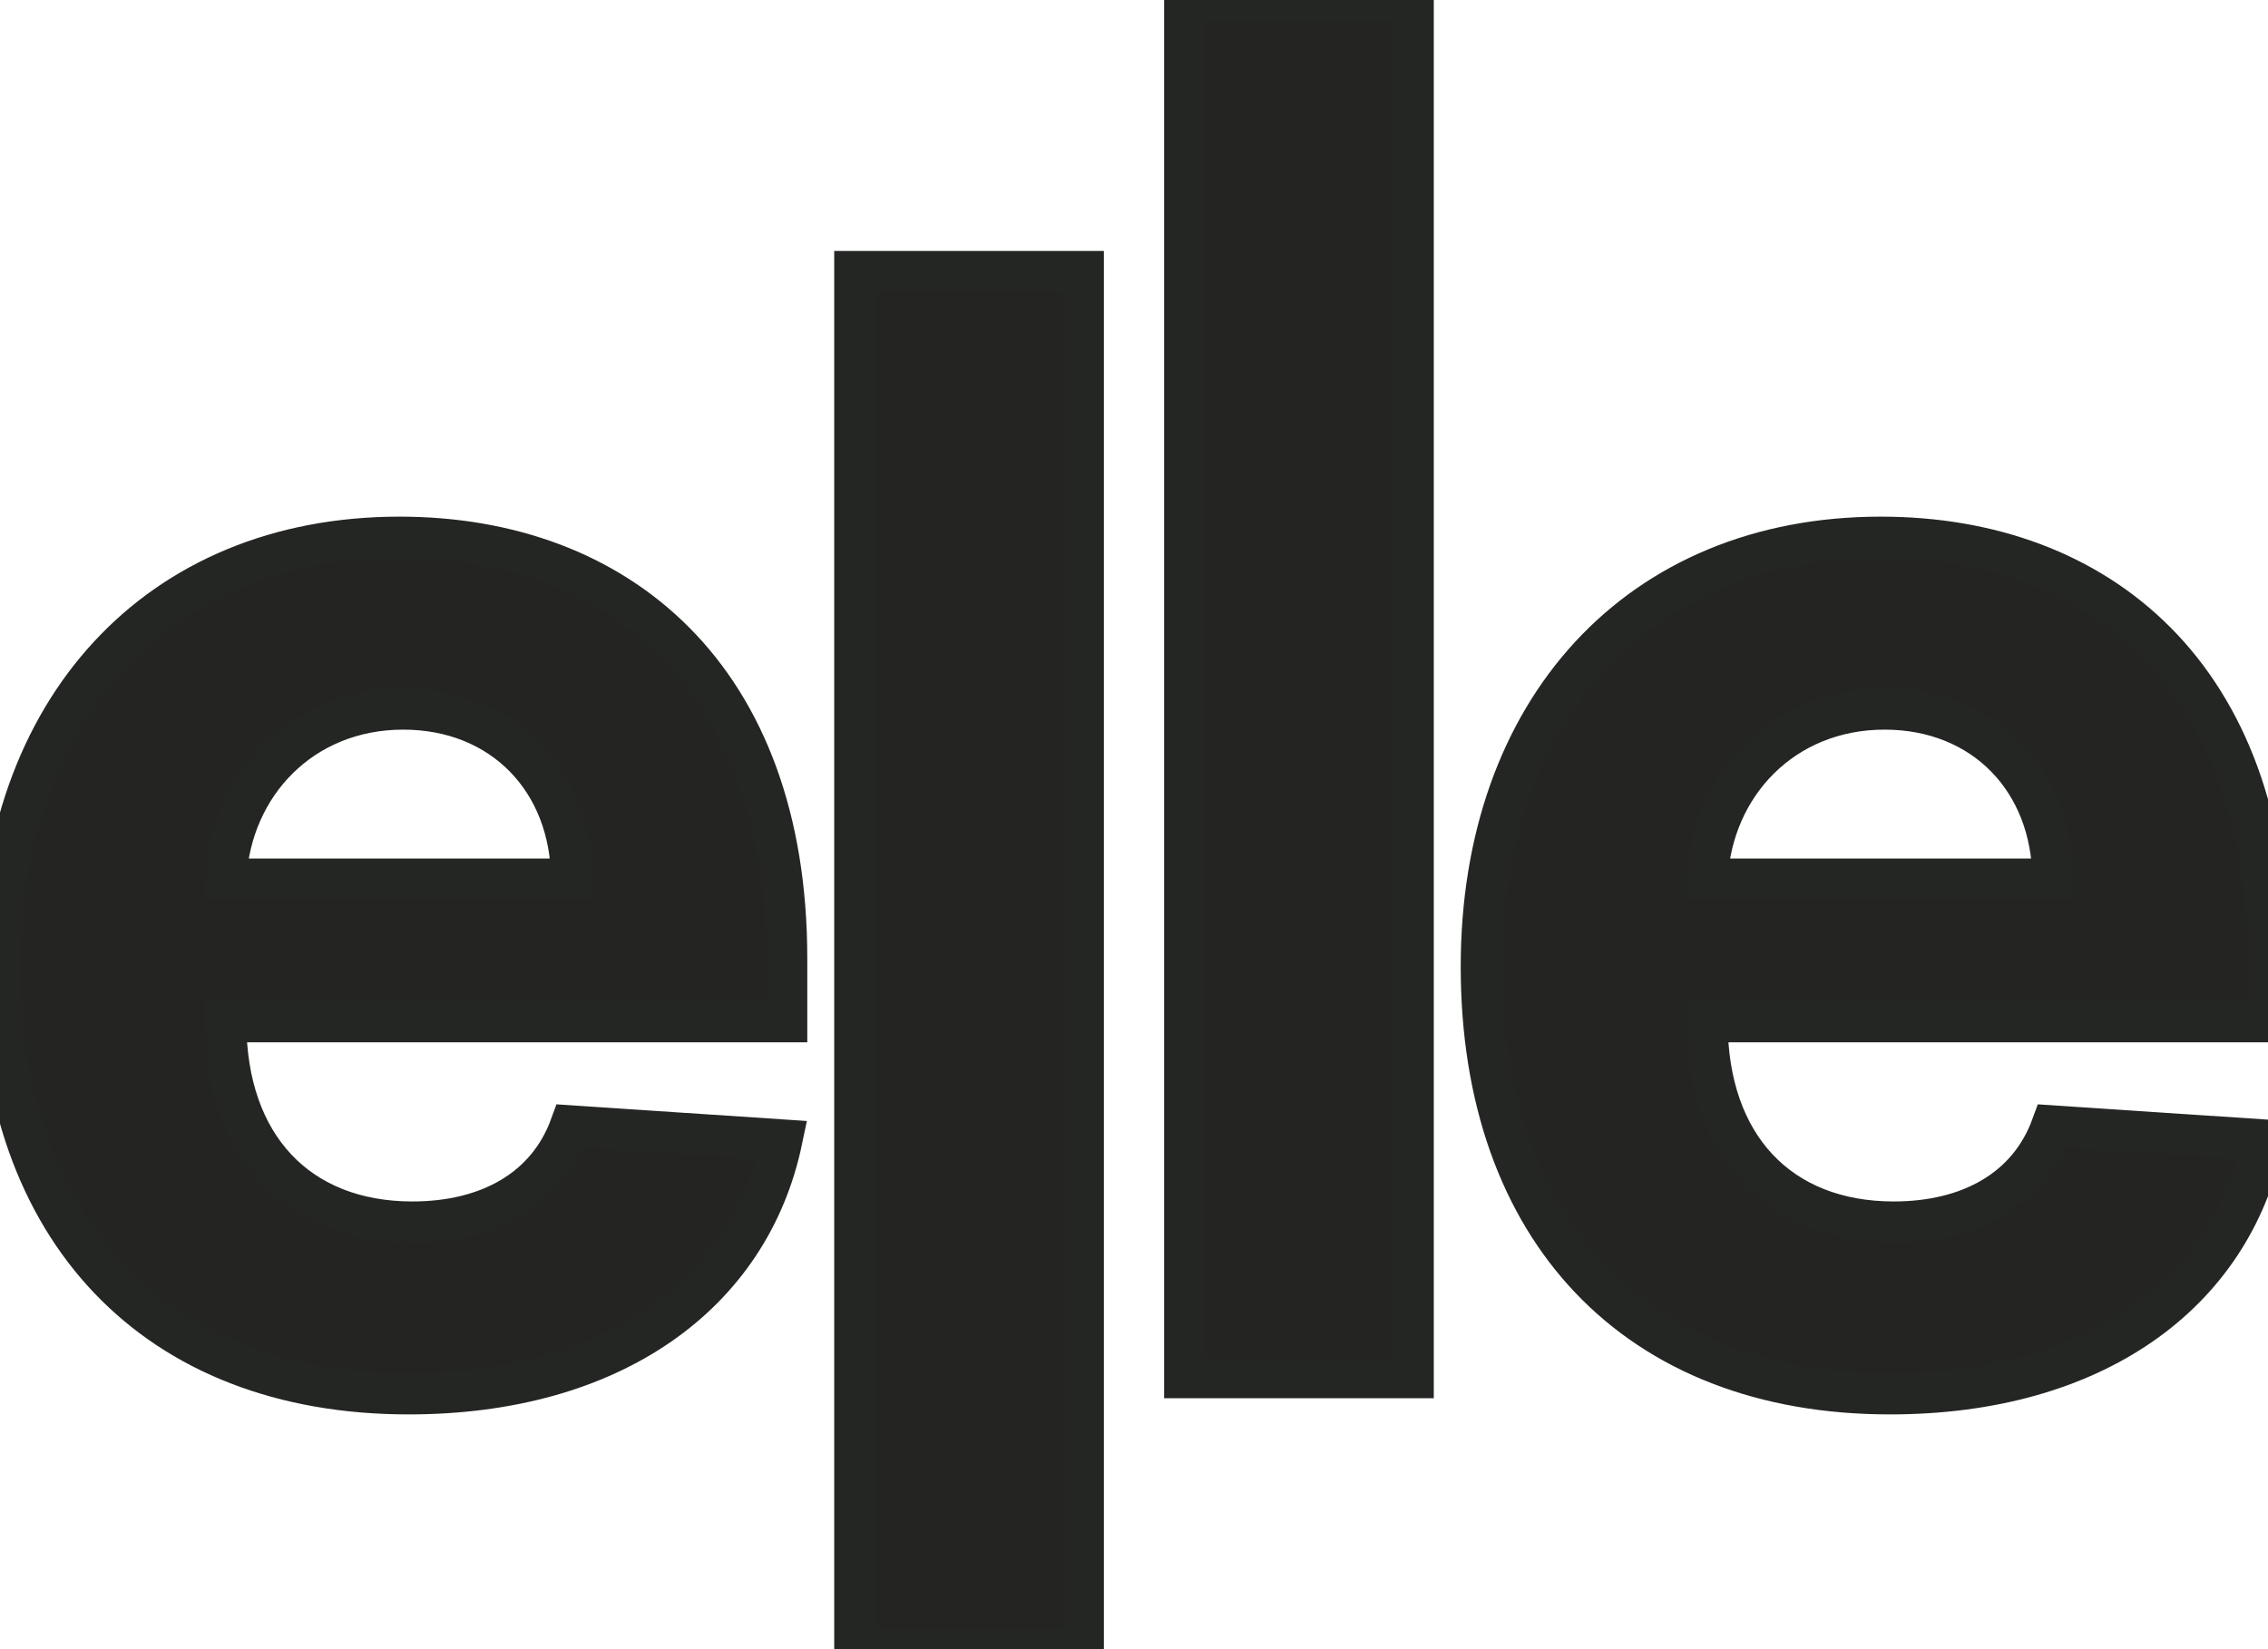 <?xml version="1.0" encoding="UTF-8"?>
<svg width="55px" height="40px" viewBox="0 0 55 40" version="1.1" xmlns="http://www.w3.org/2000/svg" xmlns:xlink="http://www.w3.org/1999/xlink" style="background: #FFFFFF;">
    <title>1_Desktop /_Components/Logo/ Shop logo Copy</title>
    <g id="1_Desktop-/_Components/Logo/-Shop-logo-Copy" stroke="none" stroke-width="1" fill="none" fill-rule="evenodd">
        <rect fill="#FFFFFF" x="0" y="0" width="55" height="40"></rect>
        <g id="elle-logo" fill="#242523" stroke="#242623">
            <path d="M9.909,33.806 C14.851,33.806 18.18,31.383 18.96,27.65 L13.836,27.309 C13.277,28.842 11.847,29.641 10,29.641 C7.23,29.641 5.475,27.794 5.475,24.794 L5.475,24.781 L19.077,24.781 L19.077,23.249 C19.077,16.411 14.968,13.031 9.688,13.031 C3.81,13.031 0,17.236 0,23.445 C0,29.824 3.758,33.806 9.909,33.806 Z M13.862,21.323 L5.475,21.323 C5.592,19.031 7.321,17.197 9.779,17.197 C12.185,17.197 13.849,18.926 13.862,21.323 Z M26.27,40 L26.27,6.587 L20.73,6.587 L20.73,40 L26.27,40 Z M34.27,33.413 L34.27,0 L28.73,0 L28.73,33.413 L34.27,33.413 Z M45.832,33.806 C50.774,33.806 54.103,31.383 54.883,27.65 L49.759,27.309 C49.2,28.842 47.77,29.641 45.923,29.641 C43.153,29.641 41.398,27.794 41.398,24.794 L41.398,24.781 L55,24.781 L55,23.249 C55,16.411 50.891,13.031 45.611,13.031 C39.733,13.031 35.923,17.236 35.923,23.445 C35.923,29.824 39.681,33.806 45.832,33.806 Z M49.785,21.323 L41.398,21.323 C41.515,19.031 43.244,17.197 45.702,17.197 C48.108,17.197 49.772,18.926 49.785,21.323 Z" id="elle"></path>
        </g>
    </g>
</svg>